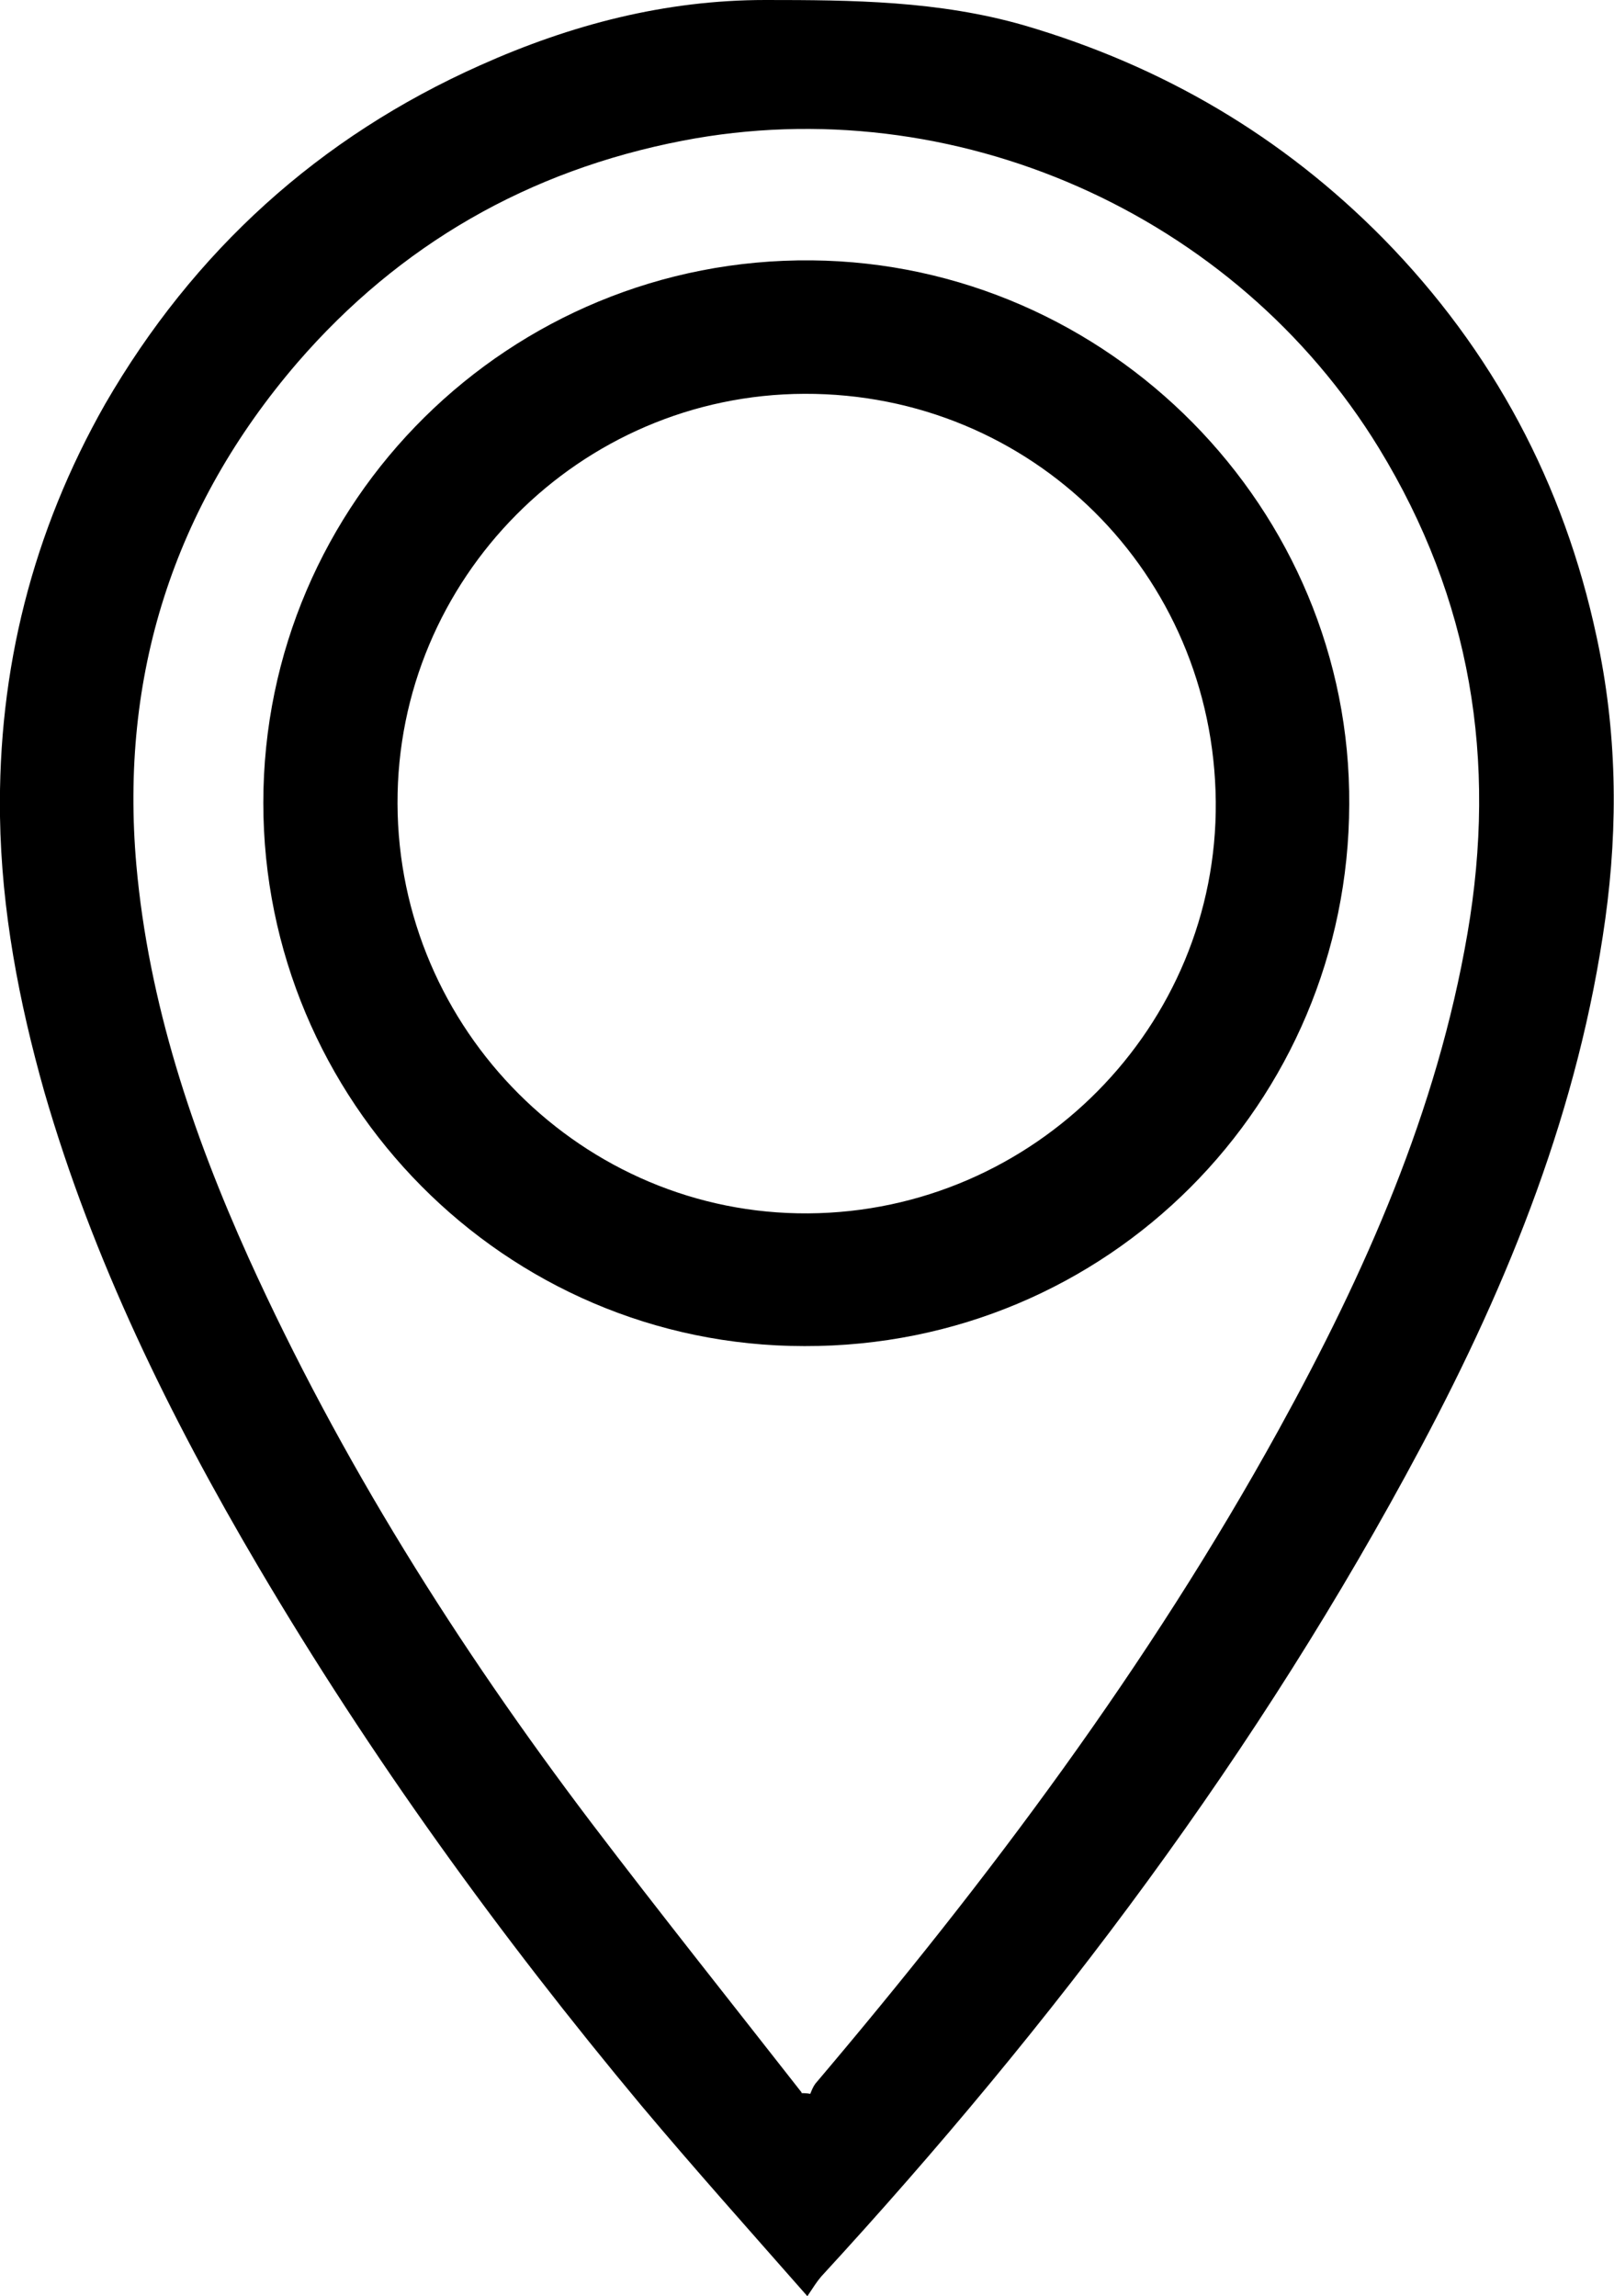 <?xml version="1.0" encoding="UTF-8"?>
<svg id="Layer_2" data-name="Layer 2" xmlns="http://www.w3.org/2000/svg" viewBox="0 0 22.25 31.66">
  <g id="Layer_1-2" data-name="Layer 1">
    <g>
      <path d="M11.13,31.66c-.8-.91-1.56-1.76-2.29-2.63-1.95-2.34-3.73-4.8-5.28-7.43-1.22-2.07-2.28-4.23-2.95-6.55C.26,13.81,.02,12.55,0,11.26c-.03-2.03,.45-3.93,1.45-5.69C2.67,3.46,4.4,1.89,6.62,.9,7.87,.34,9.17,0,10.55,0c1.2,0,2.39,.01,3.57,.35,1.91,.56,3.56,1.53,4.95,2.94,1.51,1.54,2.49,3.38,2.94,5.49,.28,1.29,.3,2.59,.12,3.89-.36,2.6-1.32,4.99-2.54,7.28-2.23,4.19-5.06,7.95-8.27,11.44-.06,.07-.11,.15-.19,.27Zm-.08-2.8s.08,0,.12,.01c.02-.05,.04-.1,.07-.14,2.39-2.82,4.6-5.77,6.39-9.02,1.19-2.16,2.18-4.39,2.6-6.84,.41-2.39,.05-4.61-1.22-6.69-1.98-3.24-5.87-4.96-9.6-4.24-2.12,.41-3.9,1.43-5.31,3.06-1.71,1.99-2.45,4.32-2.22,6.93,.17,1.9,.77,3.69,1.55,5.42,1.26,2.78,2.88,5.35,4.72,7.78,.95,1.25,1.93,2.48,2.9,3.72Z"/>
      <path d="M18.6,11.09c-.01,4.11-3.32,7.48-7.51,7.47-4.14,0-7.46-3.39-7.46-7.49,0-4.16,3.4-7.52,7.56-7.48,4.1,.04,7.44,3.43,7.41,7.51Zm-13.12-.01c.01,3.12,2.56,5.67,5.66,5.65,3.12-.02,5.65-2.58,5.62-5.68-.03-3.14-2.54-5.63-5.67-5.62-3.1,.01-5.62,2.55-5.61,5.65Z"/>
    </g>
  </g>
</svg>